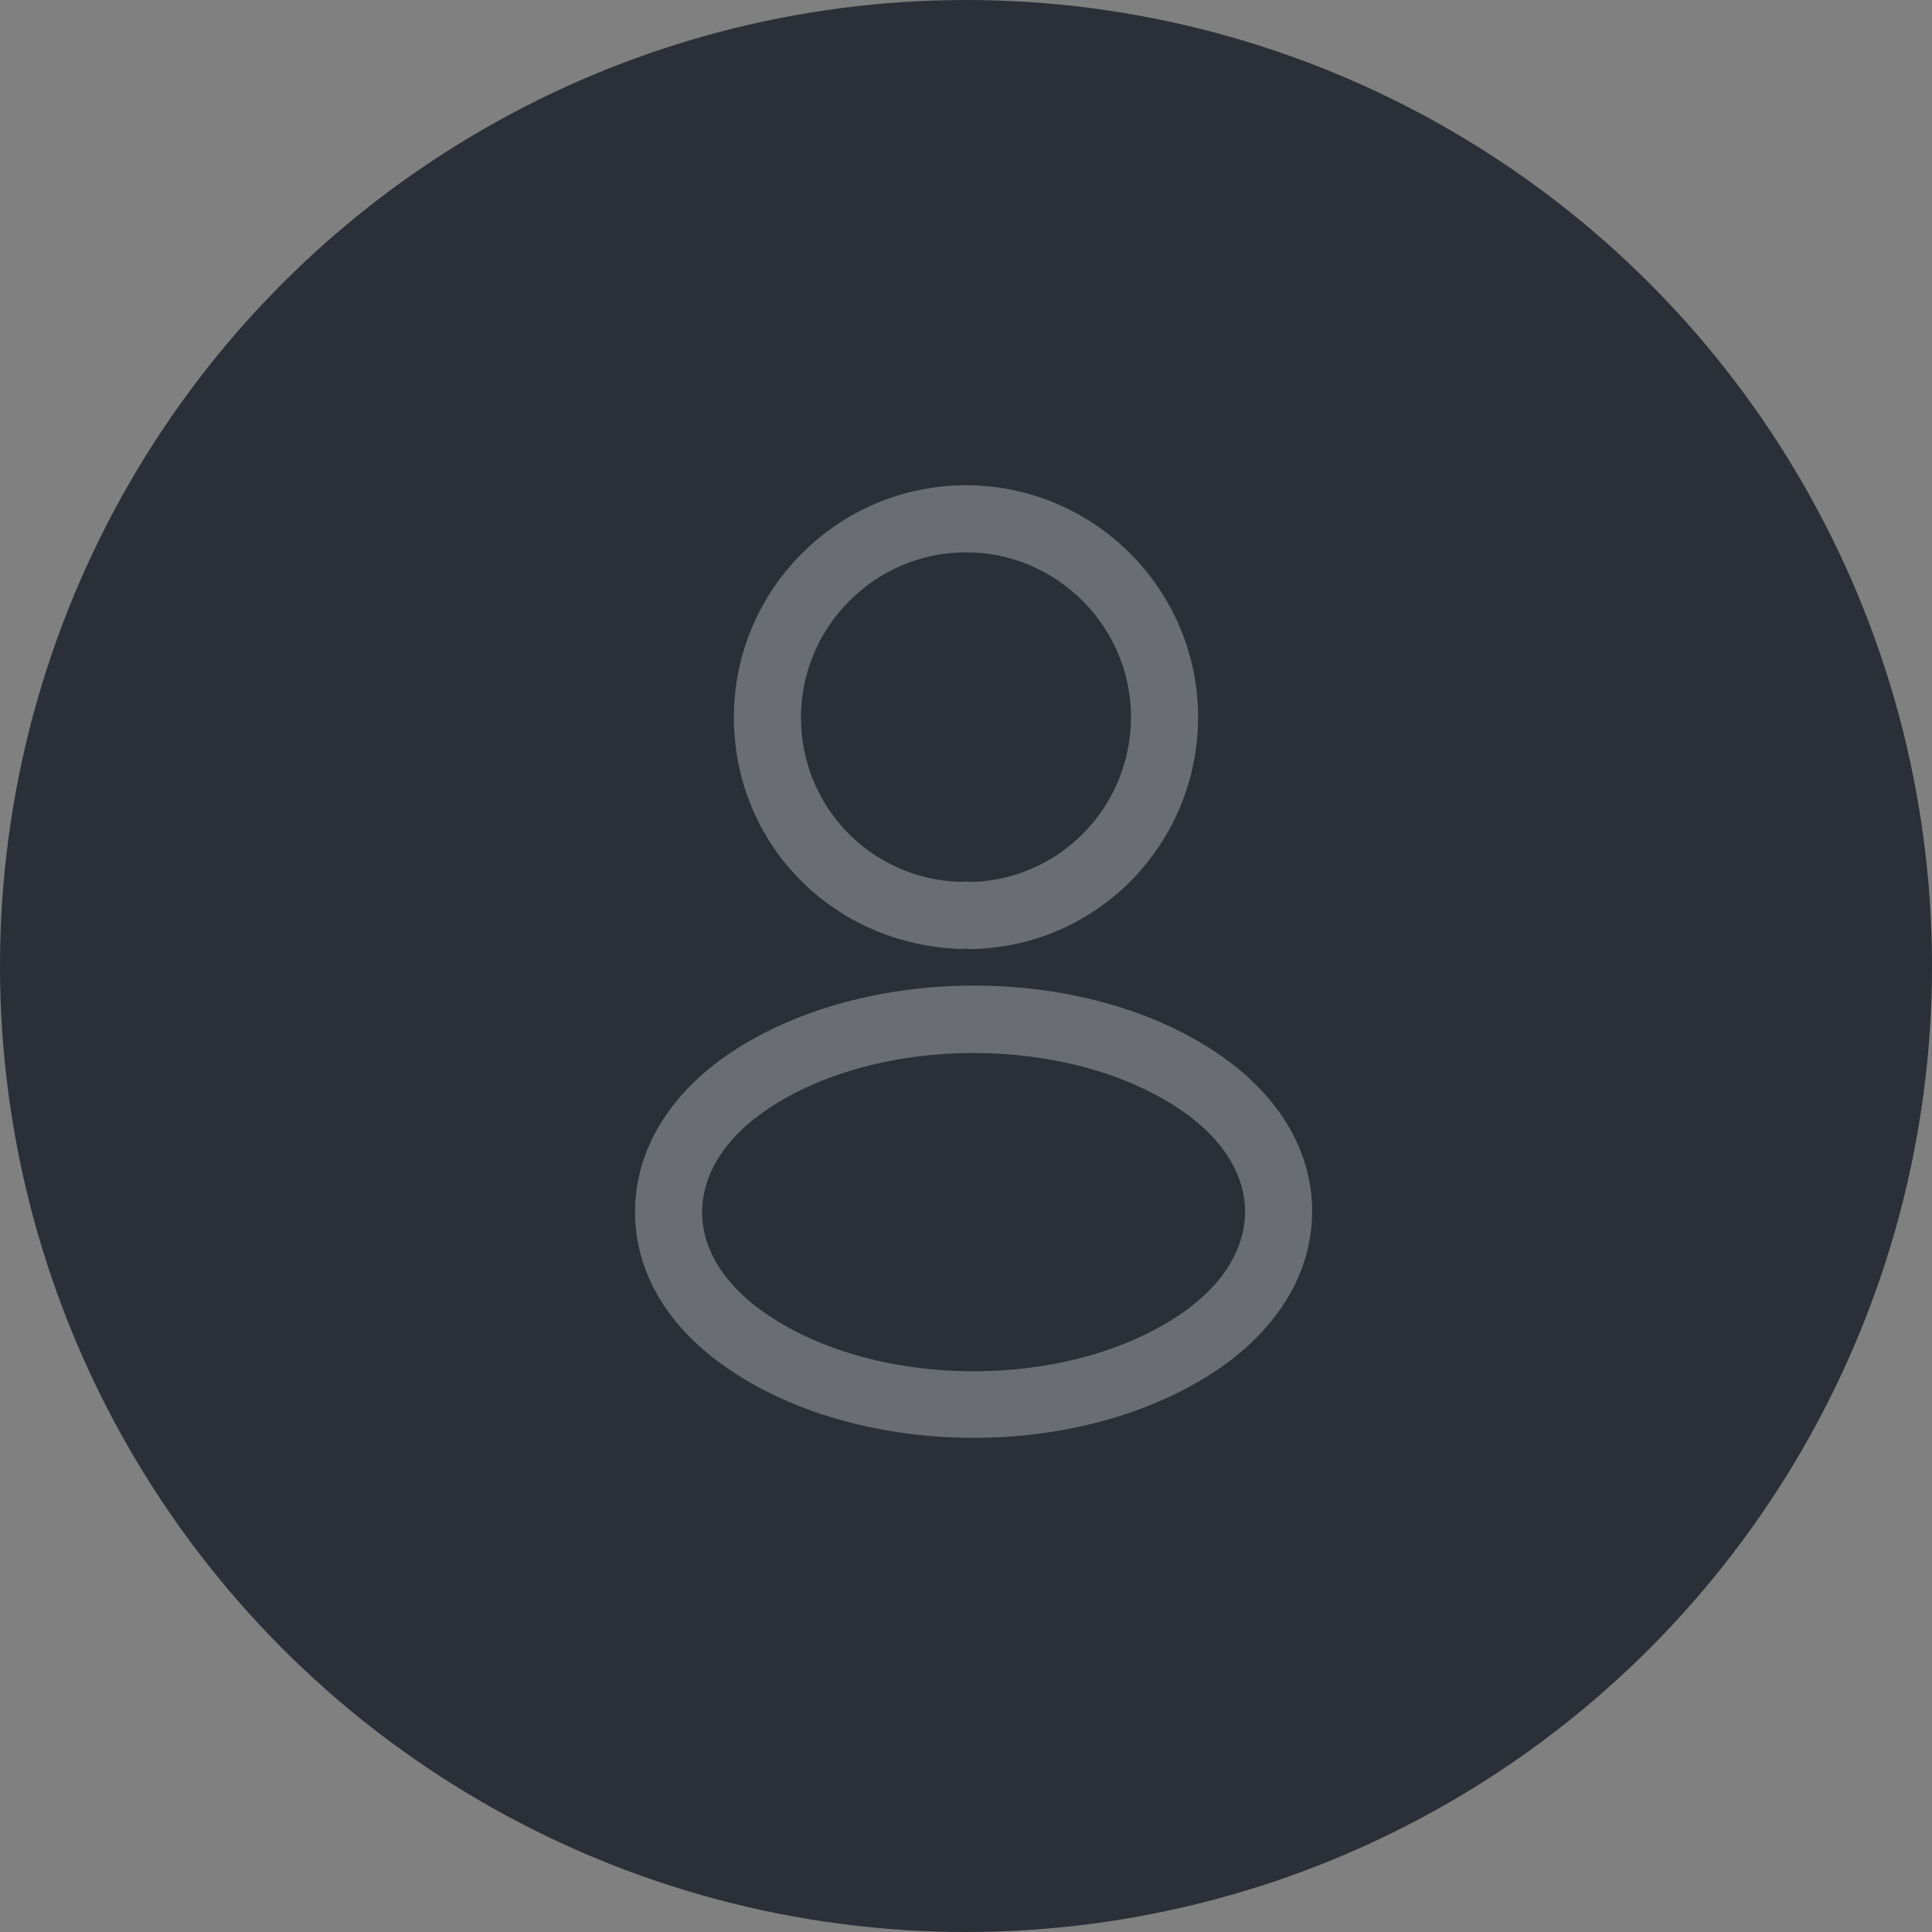 <?xml version="1.0" encoding="UTF-8"?>
<svg width="36px" height="36px" viewBox="0 0 36 36" version="1.1" xmlns="http://www.w3.org/2000/svg" xmlns:xlink="http://www.w3.org/1999/xlink">
    <rect x="0" y="0" width="36" height="36" fill="#808080" stroke="none"/>
    <title>7912699C-2BDA-4949-8242-A977AEEE8DE1</title>
    <g id="Web" stroke="none" stroke-width="1" fill="none" fill-rule="evenodd">
        <g id="07.1.3-Clients-(Blocages)" transform="translate(-374, -332)">
            <g id="reservations" transform="translate(350, 262)">
                <g id="Table/Blocage/Blocage/Fila" transform="translate(0, 56)">
                    <g id="Table/.../Celda/Avatar-single" transform="translate(24, 4)">
                        <g id="Avatar/Empty" transform="translate(0, 10)">
                            <circle id="Oval" fill="#2B2F37" cx="18" cy="18" r="18"></circle>
                            <g id="icons/outline/frame-1" opacity="0.3" transform="translate(6, 6)" fill="#FFFFFF">
                                <path d="M12.134,11.683 C12.109,11.683 12.092,11.683 12.067,11.683 C12.025,11.675 11.967,11.675 11.917,11.683 C9.5,11.608 7.675,9.708 7.675,7.367 C7.675,4.983 9.617,3.042 12,3.042 C14.384,3.042 16.325,4.983 16.325,7.367 C16.317,9.708 14.484,11.608 12.159,11.683 C12.15,11.683 12.142,11.683 12.134,11.683 Z M12,4.292 C10.309,4.292 8.925,5.675 8.925,7.367 C8.925,9.033 10.225,10.375 11.884,10.433 C11.925,10.425 12.042,10.425 12.15,10.433 C13.784,10.358 15.067,9.017 15.075,7.367 C15.075,5.675 13.692,4.292 12,4.292 Z M12.141,20.792 C10.508,20.792 8.866,20.375 7.625,19.542 C6.466,18.775 5.833,17.725 5.833,16.583 C5.833,15.442 6.466,14.383 7.625,13.608 C10.125,11.95 14.175,11.95 16.658,13.608 C17.808,14.375 18.45,15.425 18.45,16.567 C18.45,17.708 17.816,18.767 16.658,19.542 C15.408,20.375 13.775,20.792 12.141,20.792 Z M8.316,14.658 C7.516,15.192 7.083,15.875 7.083,16.592 C7.083,17.3 7.525,17.983 8.316,18.508 C10.391,19.9 13.891,19.9 15.966,18.508 C16.766,17.975 17.2,17.292 17.2,16.575 C17.2,15.867 16.758,15.183 15.966,14.658 C13.891,13.275 10.391,13.275 8.316,14.658 Z" id="Combined-Shape"></path>
                            </g>
                        </g>
                    </g>
                </g>
            </g>
        </g>
    </g>
</svg>